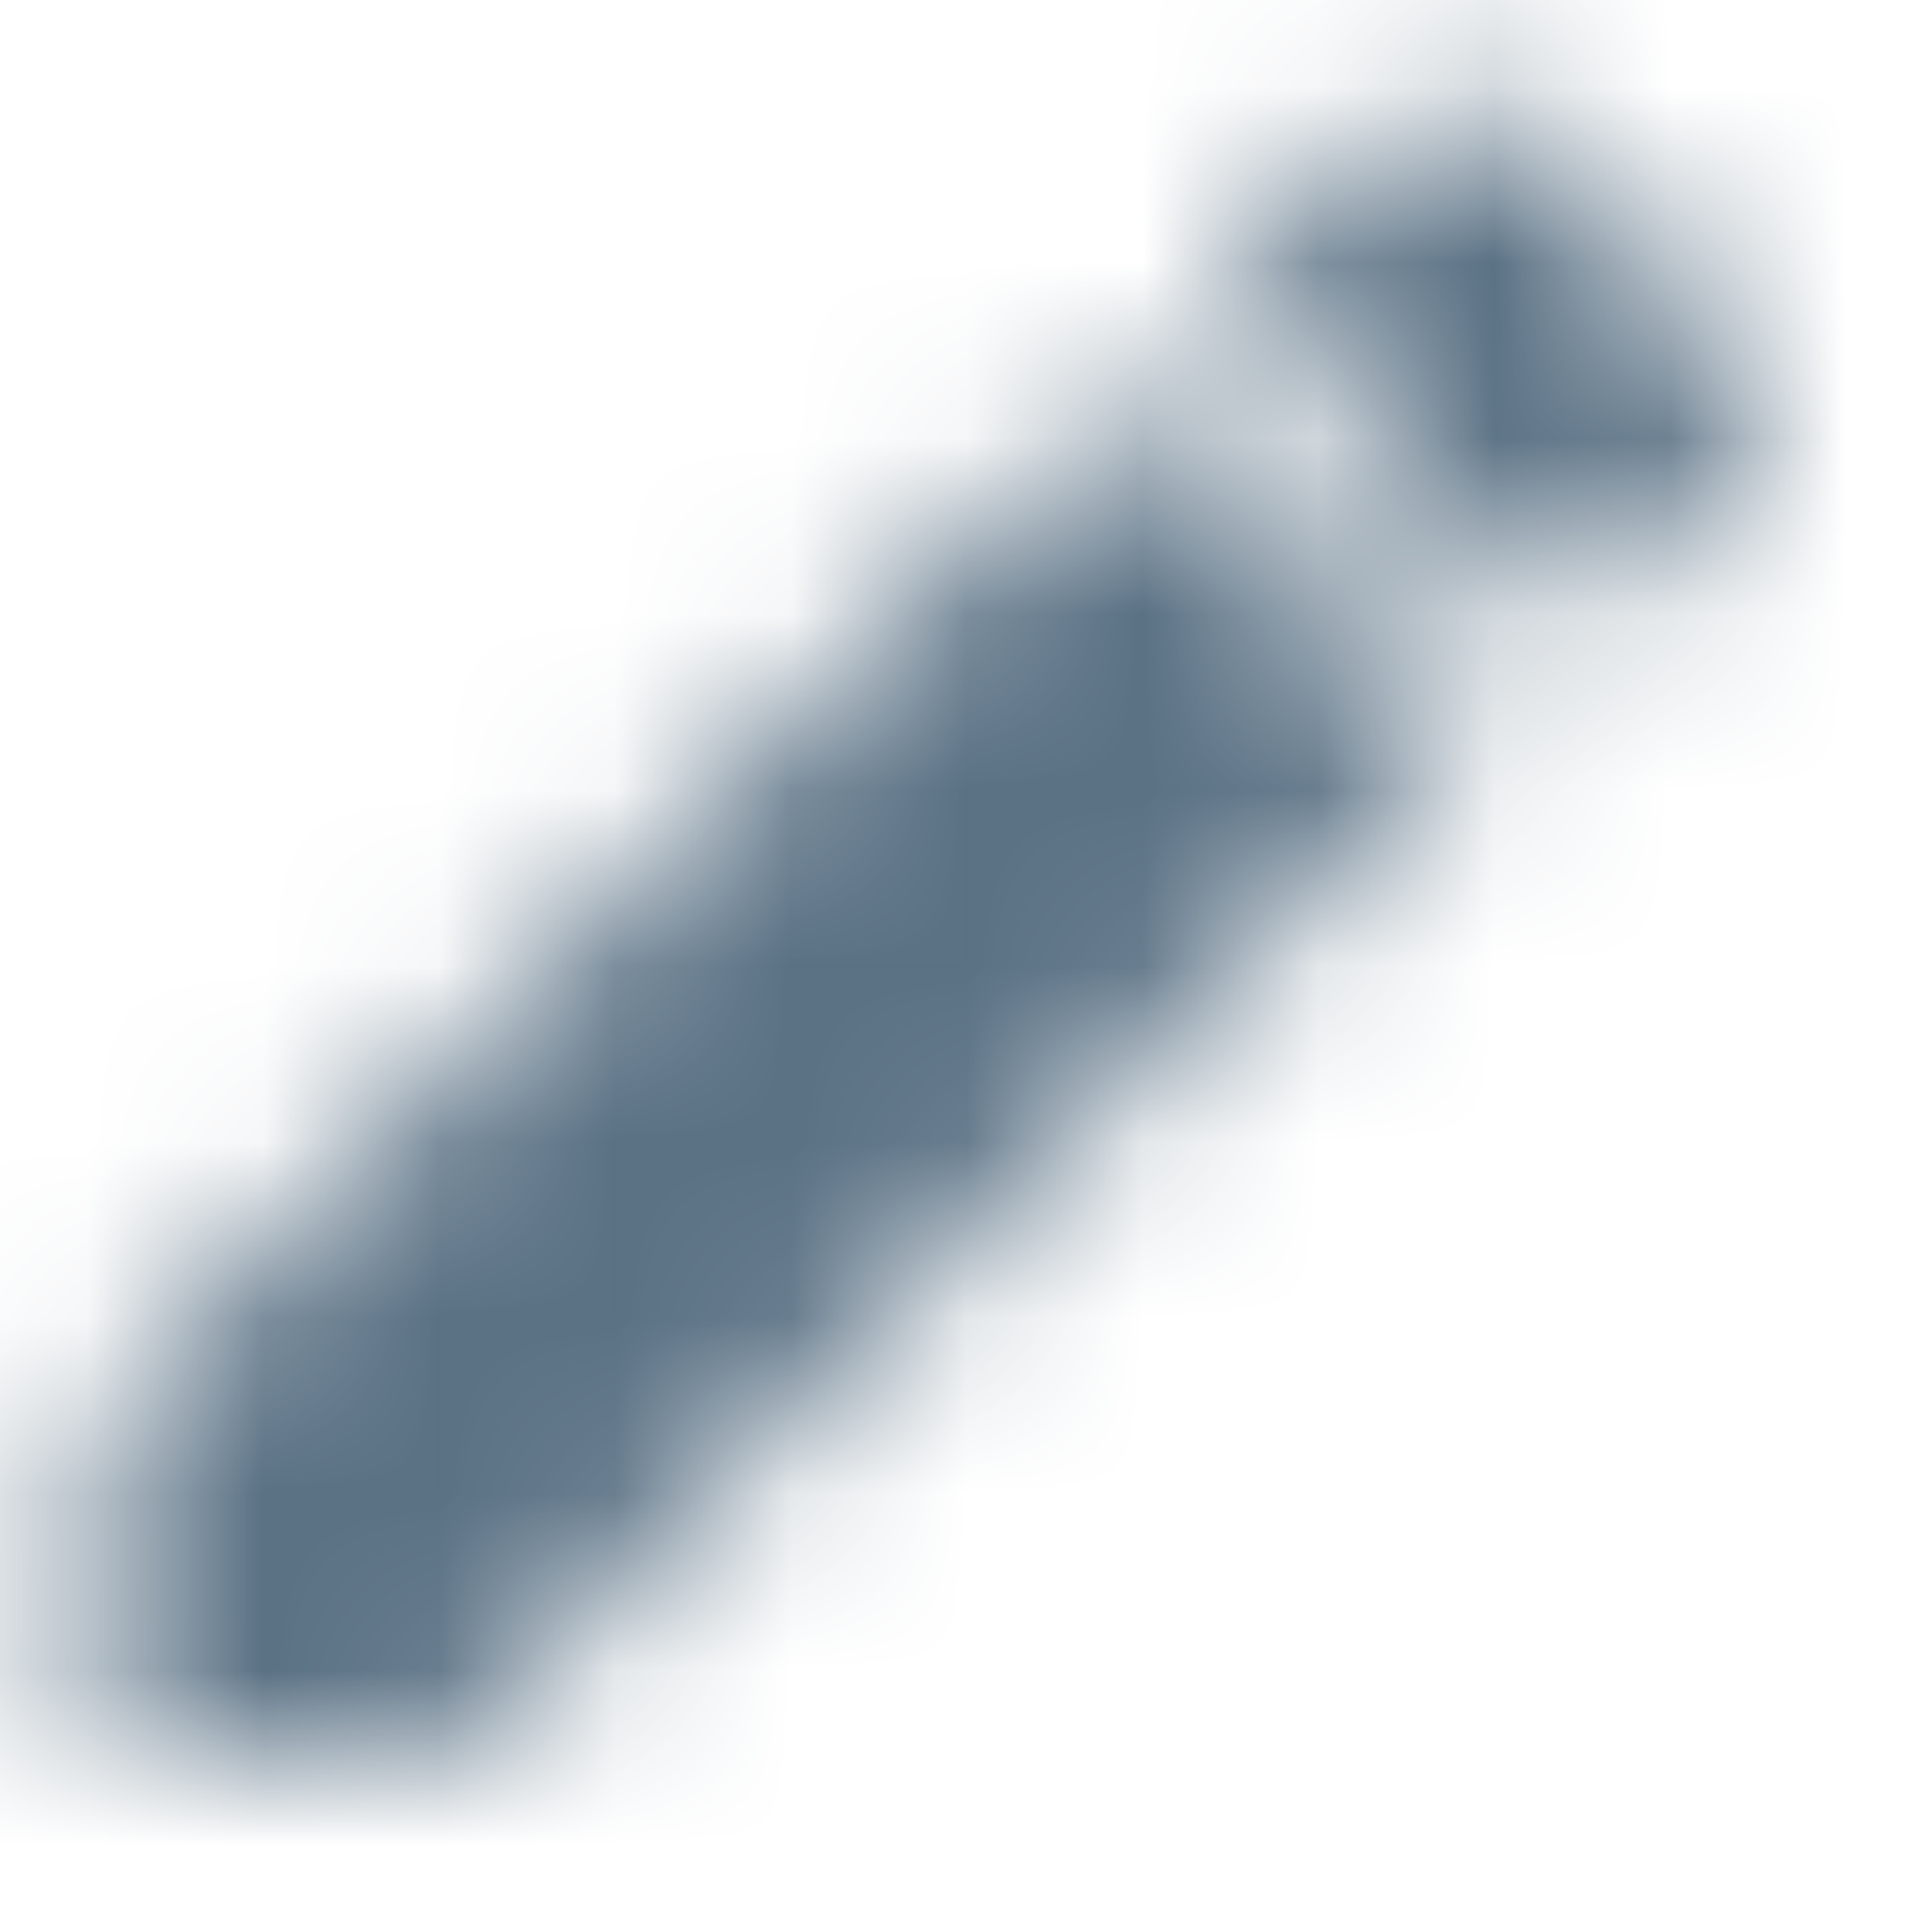 <?xml version="1.0" encoding="UTF-8"?>
<svg width="11px" height="11px" viewBox="0 0 11 11"  version="1.1" fill="#5a7184" xmlns="http://www.w3.org/2000/svg" xmlns:xlink="http://www.w3.org/1999/xlink">
    <title>71706498-E03C-4799-951F-70A6CF556137</title>
    <defs>
        <filter id="filter-1">
            <feColorMatrix in="SourceGraphic" type="matrix" values="0 0 0 0 0.35 0 0 0 0 0.44 0 0 0 0 0.52 0 0 0 1 0"></feColorMatrix>
        </filter>
        <path d="M0.575,8.056 L0.575,10.025 L2.544,10.025 L8.35,4.218 L6.381,2.25 L0.575,8.056 L0.575,8.056 Z M9.873,2.696 C10.078,2.491 10.078,2.16 9.873,1.956 L8.644,0.727 C8.44,0.522 8.109,0.522 7.904,0.727 L6.943,1.688 L8.912,3.657 L9.873,2.696 L9.873,2.696 Z" id="path-2" fill="#5a7184"></path>
        <rect fill="#5a7184" id="path-4" x="0" y="0" width="26.25" height="26.25"></rect>
    </defs>
    <g id="FOMO-v2" stroke="none" stroke-width="1" fill="#5a7184" fill-rule="evenodd">
        <g id="_VIDEO/-FIRST-SCREEN-/-LIBRARY-REMPLIS" transform="translate(-319, -400)">
            <g id="ic_apps-copy" transform="translate(316.5, 399)">
                <g transform="translate(2.5, 1)">
                    <mask id="mask-3" fill="#5a7184">
                        <use xlink:href="#path-2"></use>
                    </mask>
                    <g id="Mask"></g>
                    <g id="🎨-Color" mask="url(#mask-3)">
                        <g transform="translate(-7.825, -7.825)">
                            <mask id="mask-5" fill="#5a7184">
                                <use xlink:href="#path-4"></use>
                            </mask>
                            <use id="Black" stroke="none" fill="#5a7184" fill-rule="evenodd" xlink:href="#path-4"></use>
                        </g>
                    </g>
                </g>
            </g>
        </g>
    </g>
</svg>